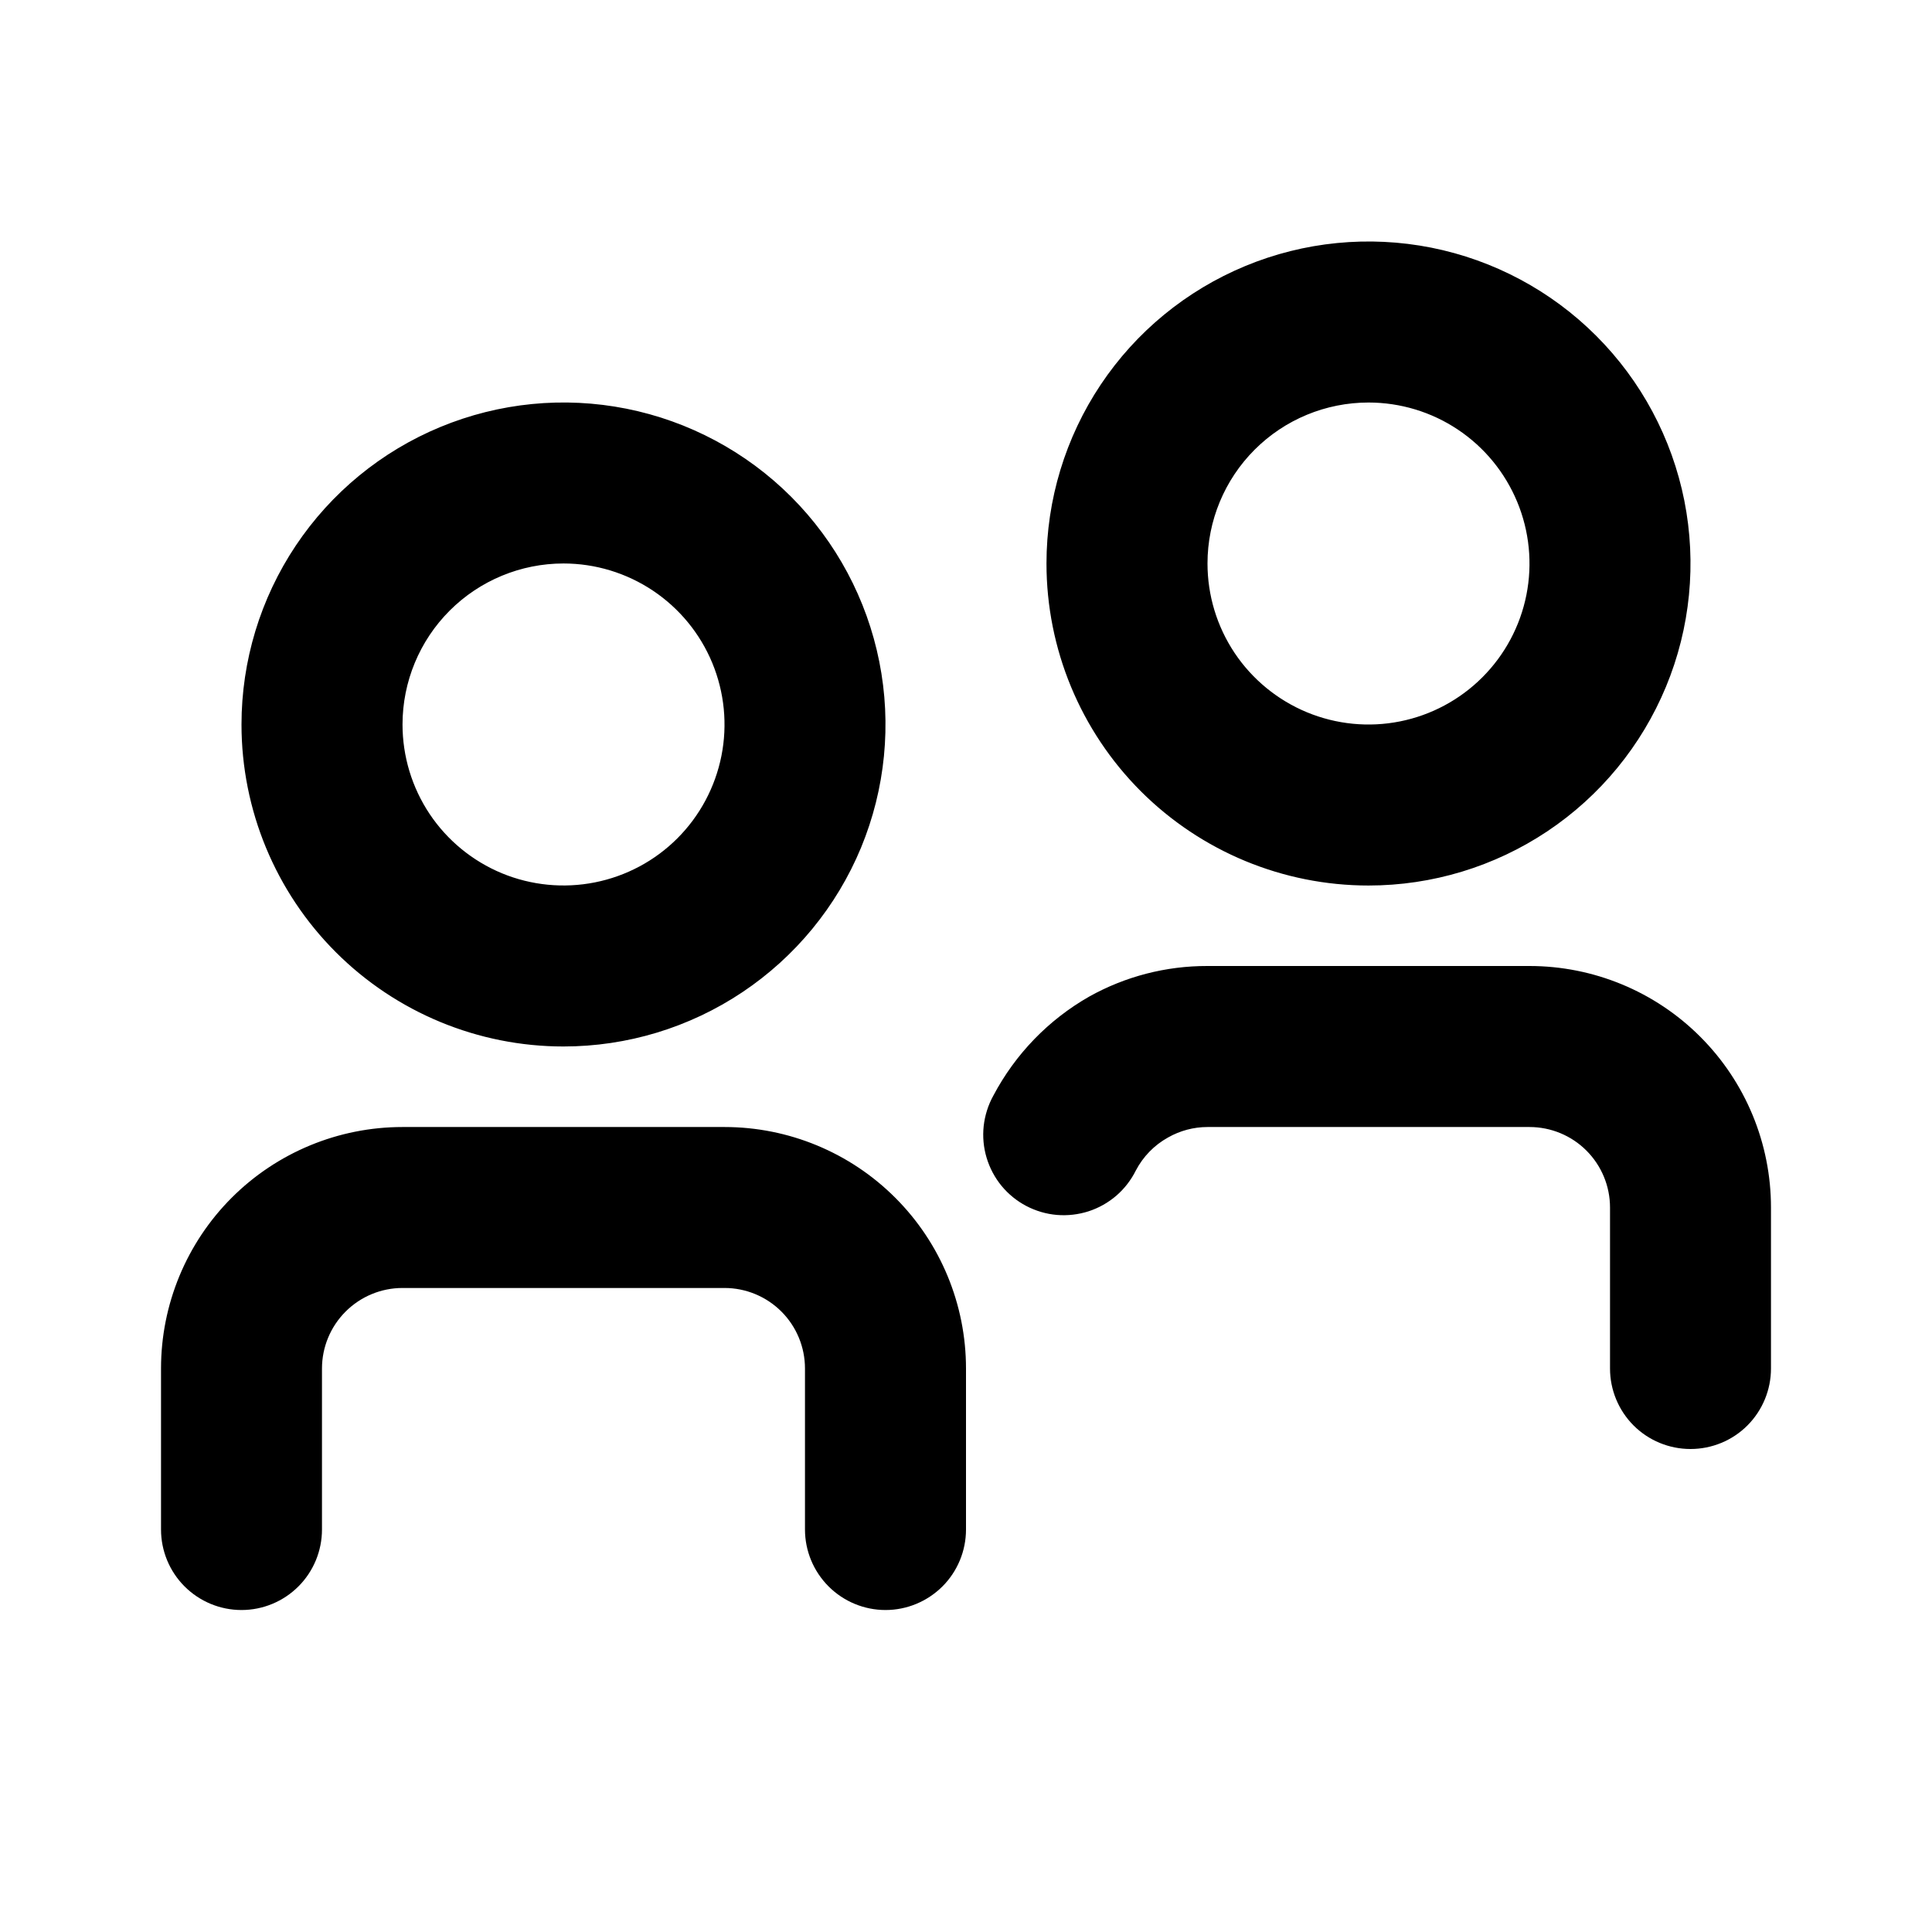 <svg width="32" height="32" viewBox="0 0 32 32" fill="none" xmlns="http://www.w3.org/2000/svg">
<path d="M9.333 17.333C10.388 17.333 11.419 17.02 12.296 16.434C13.173 15.848 13.857 15.015 14.261 14.041C14.664 13.066 14.77 11.994 14.564 10.96C14.358 9.925 13.85 8.975 13.105 8.229C12.359 7.483 11.408 6.975 10.374 6.769C9.339 6.563 8.267 6.669 7.292 7.073C6.318 7.476 5.485 8.16 4.899 9.037C4.313 9.914 4 10.945 4 12C4 13.415 4.562 14.771 5.562 15.771C6.562 16.771 7.919 17.333 9.333 17.333ZM9.333 9.333C9.861 9.333 10.376 9.49 10.815 9.783C11.253 10.076 11.595 10.492 11.797 10.979C11.999 11.467 12.052 12.003 11.949 12.52C11.846 13.037 11.592 13.513 11.219 13.886C10.846 14.259 10.371 14.512 9.854 14.615C9.336 14.718 8.8 14.665 8.313 14.464C7.826 14.262 7.409 13.92 7.116 13.482C6.823 13.043 6.667 12.527 6.667 12C6.667 11.293 6.948 10.614 7.448 10.114C7.948 9.614 8.626 9.333 9.333 9.333ZM16 22.667V25.333C16 25.687 15.86 26.026 15.61 26.276C15.359 26.526 15.02 26.667 14.667 26.667C14.313 26.667 13.974 26.526 13.724 26.276C13.474 26.026 13.333 25.687 13.333 25.333V22.667C13.333 22.313 13.193 21.974 12.943 21.724C12.693 21.474 12.354 21.333 12 21.333H6.667C6.313 21.333 5.974 21.474 5.724 21.724C5.474 21.974 5.333 22.313 5.333 22.667V25.333C5.333 25.687 5.193 26.026 4.943 26.276C4.693 26.526 4.354 26.667 4 26.667C3.646 26.667 3.307 26.526 3.057 26.276C2.807 26.026 2.667 25.687 2.667 25.333V22.667C2.667 21.606 3.088 20.588 3.838 19.838C4.588 19.088 5.606 18.667 6.667 18.667H12C13.061 18.667 14.078 19.088 14.828 19.838C15.579 20.588 16 21.606 16 22.667ZM22.667 14.667C23.721 14.667 24.753 14.354 25.63 13.768C26.507 13.182 27.19 12.349 27.594 11.374C27.998 10.4 28.103 9.327 27.898 8.293C27.692 7.258 27.184 6.308 26.438 5.562C25.692 4.816 24.742 4.308 23.707 4.102C22.673 3.897 21.6 4.002 20.626 4.406C19.651 4.81 18.818 5.493 18.232 6.37C17.646 7.247 17.333 8.278 17.333 9.333C17.333 10.748 17.895 12.104 18.895 13.105C19.896 14.105 21.252 14.667 22.667 14.667ZM22.667 6.667C23.194 6.667 23.71 6.823 24.148 7.116C24.587 7.409 24.928 7.826 25.13 8.313C25.332 8.8 25.385 9.336 25.282 9.854C25.179 10.371 24.925 10.846 24.552 11.219C24.179 11.592 23.704 11.846 23.187 11.949C22.67 12.052 22.133 11.999 21.646 11.797C21.159 11.595 20.742 11.253 20.449 10.815C20.156 10.376 20 9.861 20 9.333C20 8.626 20.281 7.948 20.781 7.448C21.281 6.948 21.959 6.667 22.667 6.667ZM29.333 20V22.667C29.333 23.02 29.193 23.359 28.943 23.61C28.693 23.86 28.354 24 28 24C27.646 24 27.307 23.86 27.057 23.61C26.807 23.359 26.667 23.02 26.667 22.667V20C26.667 19.646 26.526 19.307 26.276 19.057C26.026 18.807 25.687 18.667 25.333 18.667H20C19.771 18.667 19.546 18.727 19.347 18.84C19.119 18.966 18.934 19.156 18.813 19.387C18.734 19.546 18.624 19.688 18.49 19.804C18.355 19.92 18.199 20.008 18.03 20.063C17.861 20.117 17.682 20.138 17.505 20.123C17.328 20.108 17.156 20.057 16.999 19.975C16.841 19.892 16.702 19.779 16.589 19.642C16.476 19.504 16.392 19.346 16.341 19.175C16.29 19.005 16.274 18.826 16.293 18.65C16.313 18.473 16.367 18.302 16.453 18.147C16.816 17.46 17.366 16.891 18.04 16.507C18.639 16.172 19.314 15.998 20 16H25.333C26.394 16 27.412 16.421 28.162 17.172C28.912 17.922 29.333 18.939 29.333 20Z" fill="black"/>
</svg>
